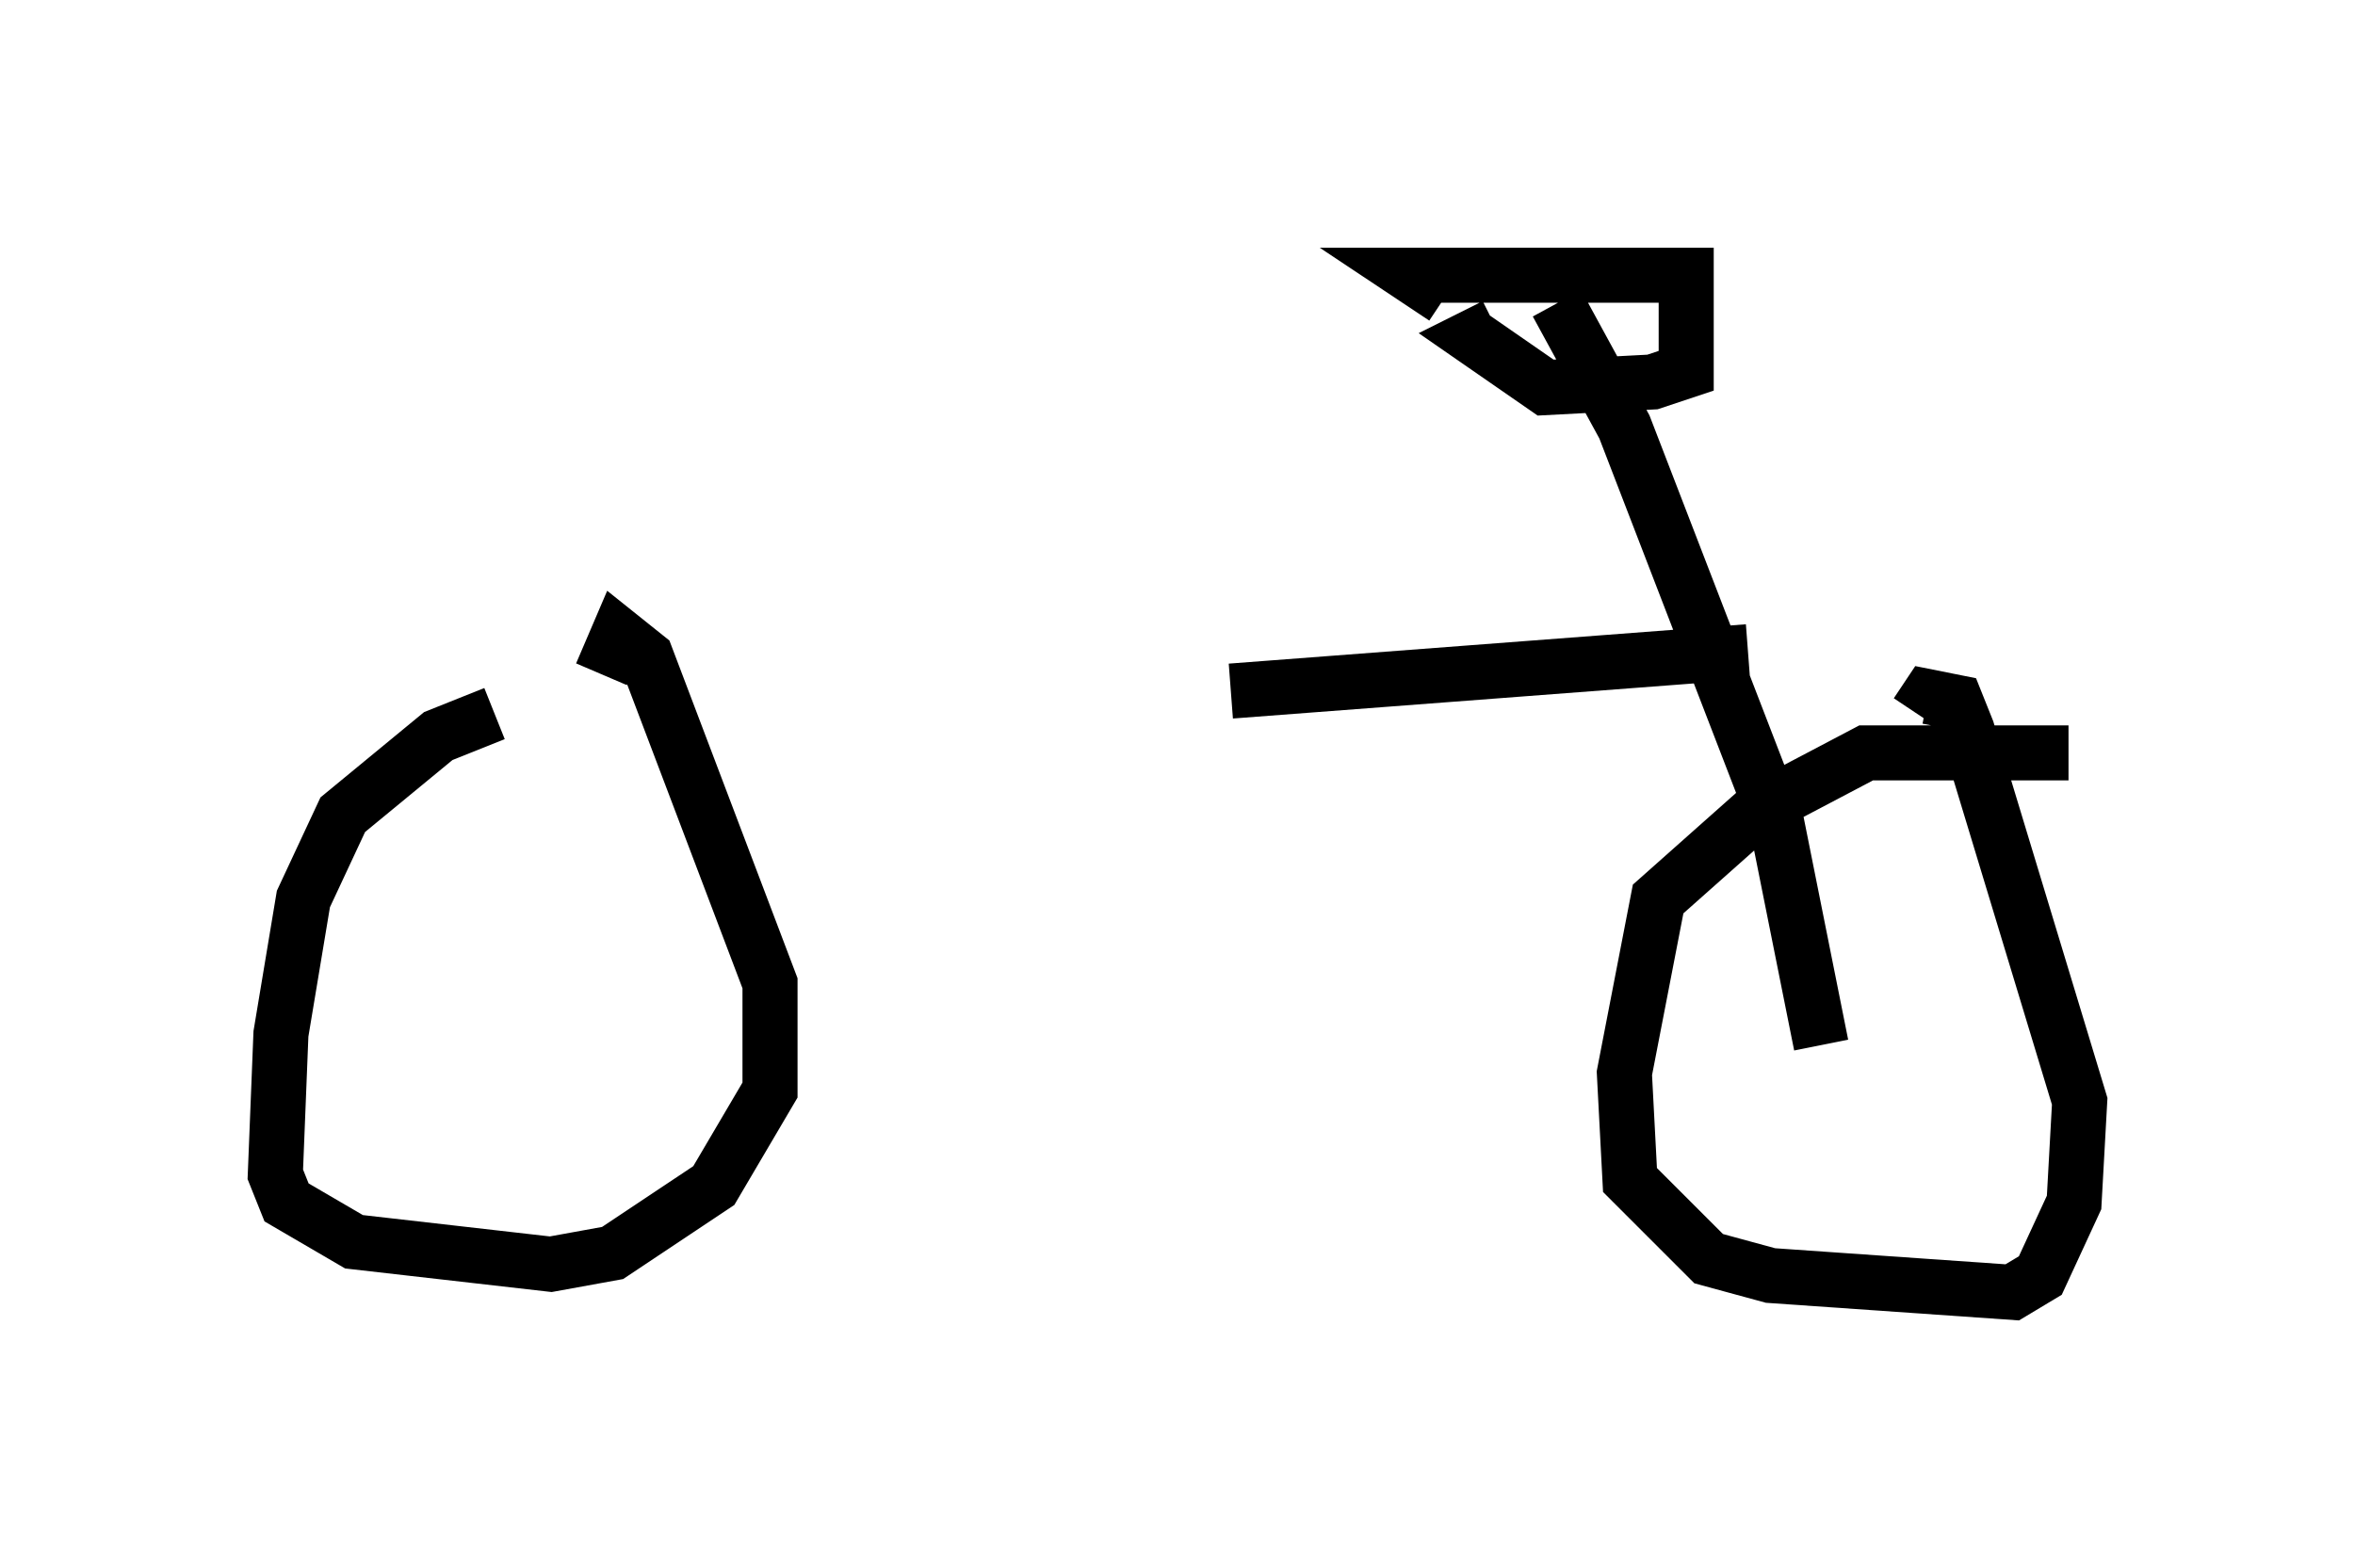 <?xml version="1.0" encoding="utf-8" ?>
<svg baseProfile="full" height="28.477" version="1.1" width="42.769" xmlns="http://www.w3.org/2000/svg" xmlns:ev="http://www.w3.org/2001/xml-events" xmlns:xlink="http://www.w3.org/1999/xlink"><defs /><rect fill="white" height="28.477" width="42.769" x="0" y="0" /><path d="M10.819, 12.861 m-1.838, 0.102 l-1.021, 0.408 -1.735, 1.429 l-0.715, 1.531 -0.408, 2.45 l-0.102, 2.552 0.204, 0.51 l1.225, 0.715 3.573, 0.408 l1.123, -0.204 1.838, -1.225 l1.021, -1.735 0.0, -1.94 l-2.246, -5.921 -0.51, -0.408 l-0.306, 0.715 m26.644, 1.429 l-3.675, 0.0 -1.94, 1.021 l-1.838, 1.633 -0.613, 3.165 l0.102, 1.94 1.429, 1.429 l1.123, 0.306 4.39, 0.306 l0.51, -0.306 0.613, -1.327 l0.102, -1.838 -2.042, -6.738 l-0.204, -0.51 -0.51, -0.102 l-0.204, 0.306 m-1.735, 6.023 l-0.817, -4.083 -2.756, -7.146 l-1.225, -2.246 m-2.042, -0.102 l-0.613, -0.408 5.002, 0.0 l0.0, 1.735 -0.613, 0.204 l-1.94, 0.102 -1.327, -0.919 l0.408, -0.204 m4.594, 5.921 l-9.392, 0.715 " fill="none" stroke="black" stroke-width="1" /></svg>